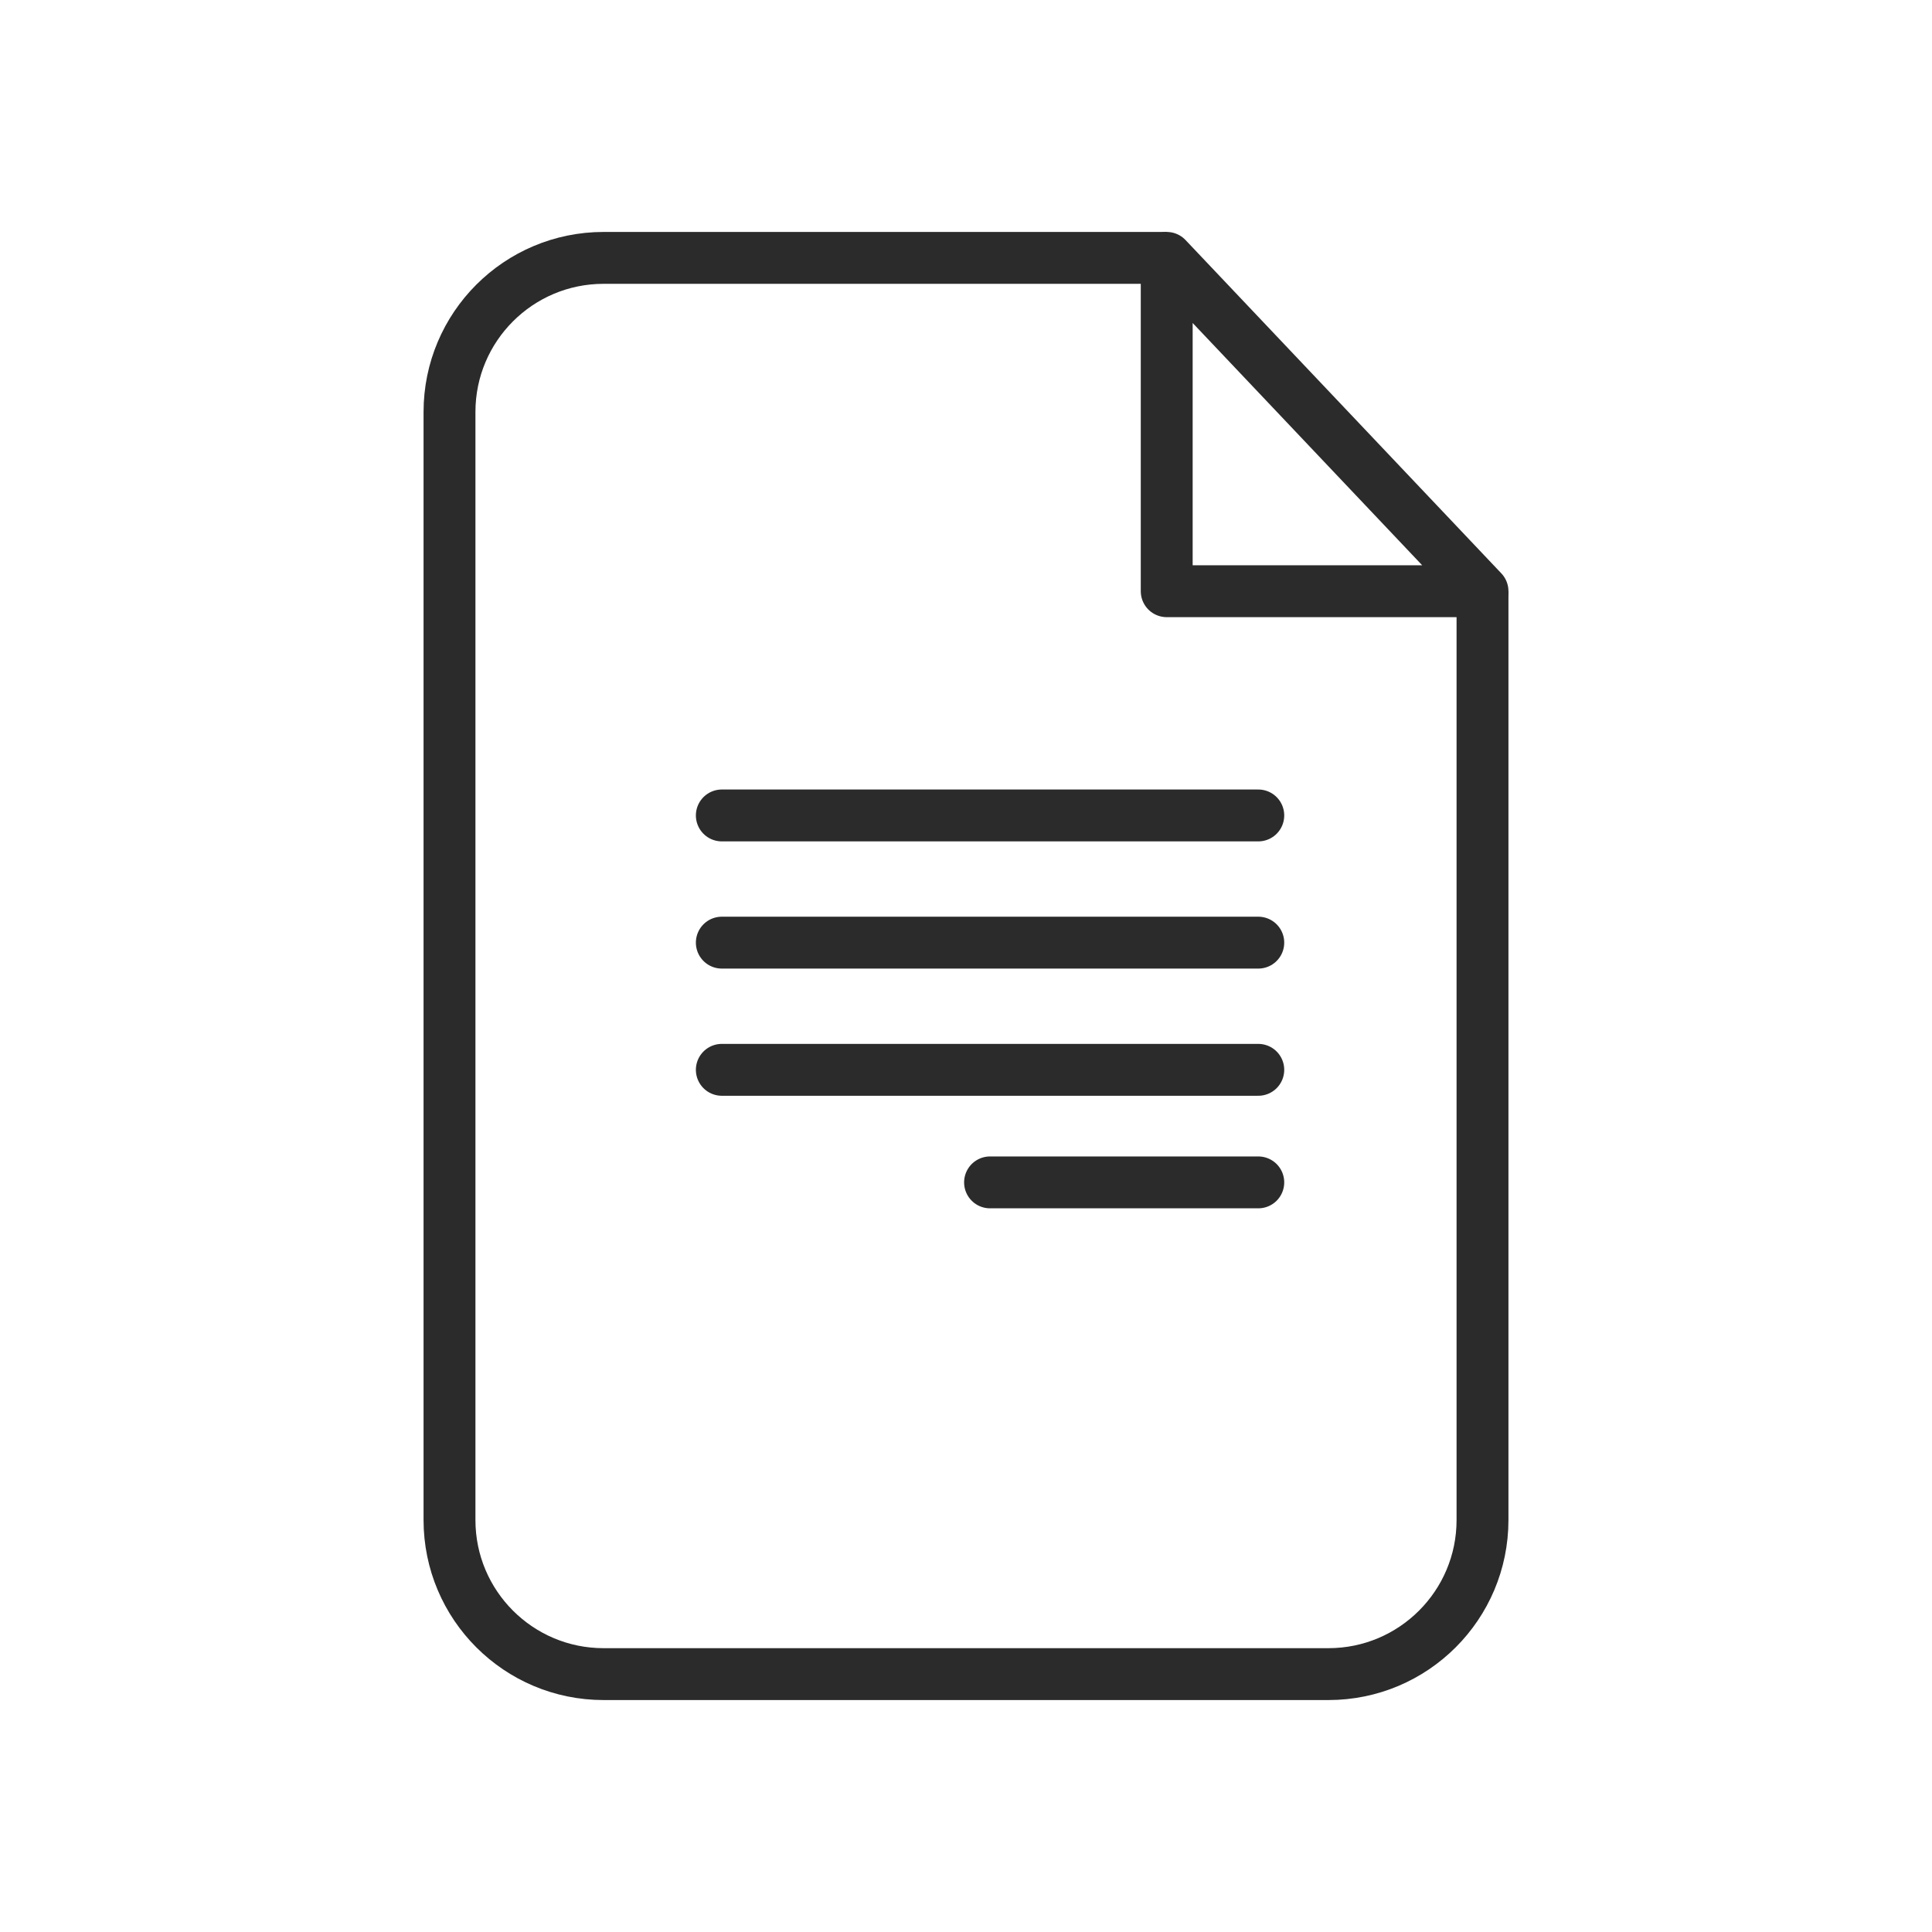 <?xml version="1.0" encoding="UTF-8"?>
<svg id="Calque_1" data-name="Calque 1" xmlns="http://www.w3.org/2000/svg" viewBox="0 0 1080 1080">
  <defs>
    <style>
      .cls-1 {
        stroke-linecap: round;
        stroke-linejoin: round;
      }

      .cls-1, .cls-2 {
        fill: none;
        stroke: #2b2b2b;
        stroke-width: 29px;
      }

      .cls-2 {
        stroke-miterlimit: 10;
      }
    </style>
  </defs>
  <g>
    <path class="cls-2" d="M828.73,330.49V849.7c0,47.57-38.57,86.14-86.14,86.14H337.41c-47.57,0-86.14-38.57-86.14-86.14V230.3c0-47.57,38.57-86.14,86.14-86.14h314.79"/>
    <polygon class="cls-1" points="652.2 144.16 652.2 330.49 828.73 330.49 652.2 144.16"/>
  </g>
  <line class="cls-1" x1="403.5" y1="455.84" x2="703.39" y2="455.84"/>
  <line class="cls-1" x1="403.5" y1="526.94" x2="703.39" y2="526.94"/>
  <line class="cls-1" x1="403.5" y1="598.04" x2="703.39" y2="598.04"/>
  <line class="cls-1" x1="553.44" y1="660.96" x2="703.39" y2="660.96"/>
</svg>